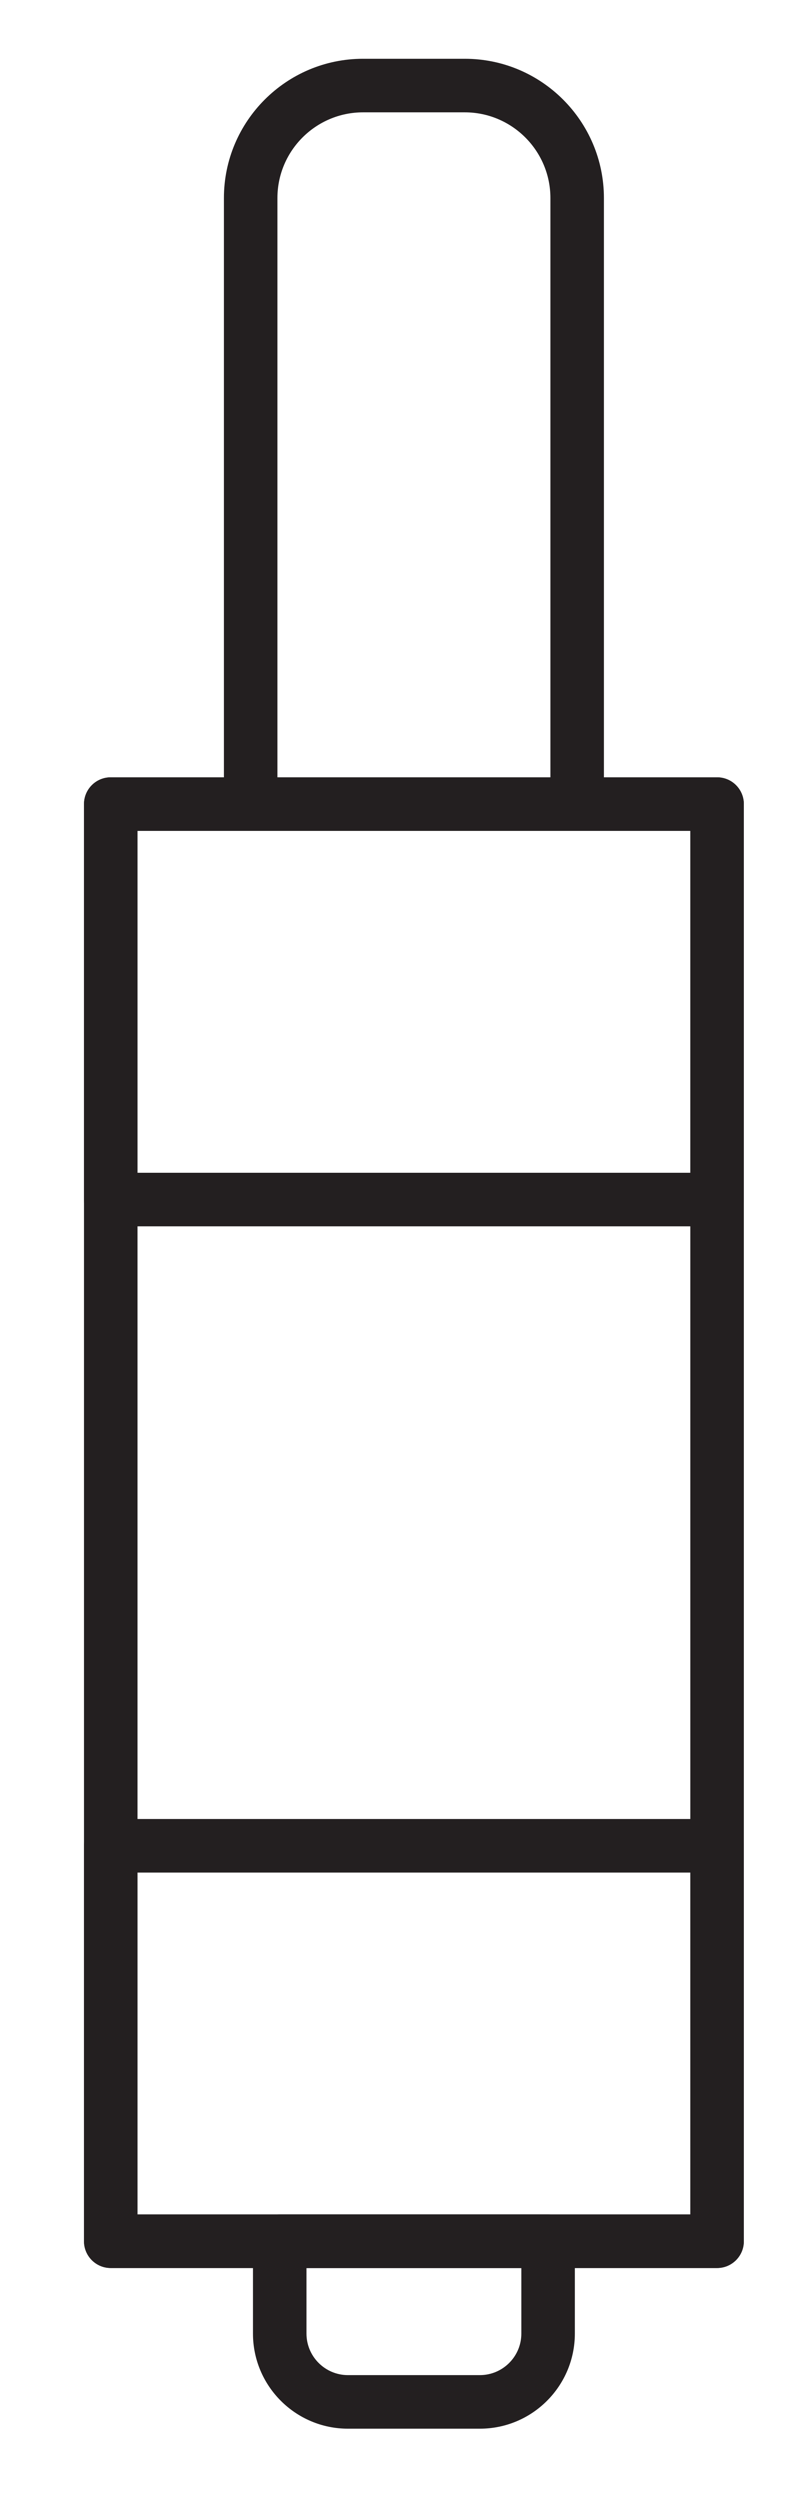 <?xml version="1.0" encoding="utf-8"?>
<!-- Generator: Adobe Illustrator 15.0.2, SVG Export Plug-In . SVG Version: 6.00 Build 0)  -->
<!DOCTYPE svg PUBLIC "-//W3C//DTD SVG 1.1//EN" "http://www.w3.org/Graphics/SVG/1.1/DTD/svg11.dtd">
<svg version="1.1" id="Слой_1" xmlns="http://www.w3.org/2000/svg" xmlns:xlink="http://www.w3.org/1999/xlink" x="0px" y="0px"
	 width="74px" height="233.333px" viewBox="0 0 74 233.333" enable-background="new 0 0 74 233.333" xml:space="preserve">
<path fill="#231F20" d="M67,211.685H10.348c-1.381,0-2.5-1.119-2.5-2.5V75.051c0-1.381,1.119-2.5,2.5-2.5H67
	c1.381,0,2.5,1.119,2.5,2.5v134.134C69.5,210.566,68.381,211.685,67,211.685 M12.848,206.685H64.5V77.551H12.848V206.685z"/>
<path fill="#231F20" d="M67,114.46H10.348c-1.381,0-2.5-1.119-2.5-2.5V75.051c0-1.381,1.119-2.5,2.5-2.5H67
	c1.381,0,2.5,1.119,2.5,2.5v36.909C69.5,113.341,68.381,114.46,67,114.46 M12.848,109.46H64.5V77.551H12.848V109.46z"/>
<path fill="#231F20" d="M67,211.685H10.348c-1.381,0-2.5-1.119-2.5-2.5v-36.909c0-1.381,1.119-2.5,2.5-2.5H67
	c1.381,0,2.5,1.119,2.5,2.5v36.909C69.5,210.566,68.381,211.685,67,211.685 M12.848,206.685H64.5v-31.908H12.848V206.685z"/>
<path fill="#231F20" d="M53.927,77.551H23.421c-1.381,0-2.5-1.119-2.5-2.5V18.484c0-7.168,5.832-12.999,13-12.999h9.506
	c7.168,0,13,5.831,13,12.999v56.567C56.427,76.432,55.308,77.551,53.927,77.551 M25.921,72.551h25.506V18.484
	c0-4.411-3.589-7.999-8-7.999h-9.506c-4.411,0-8,3.588-8,7.999V72.551z"/>
<path fill="#231F20" d="M44.836,226.681H32.511c-4.894,0-8.875-3.981-8.875-8.875v-8.621c0-1.381,1.119-2.5,2.5-2.5h25.075
	c1.381,0,2.5,1.119,2.5,2.5v8.621C53.711,222.7,49.729,226.681,44.836,226.681 M28.636,211.685v6.121
	c0,2.137,1.738,3.875,3.875,3.875h12.325c2.137,0,3.875-1.738,3.875-3.875v-6.121H28.636z"/>
</svg>
